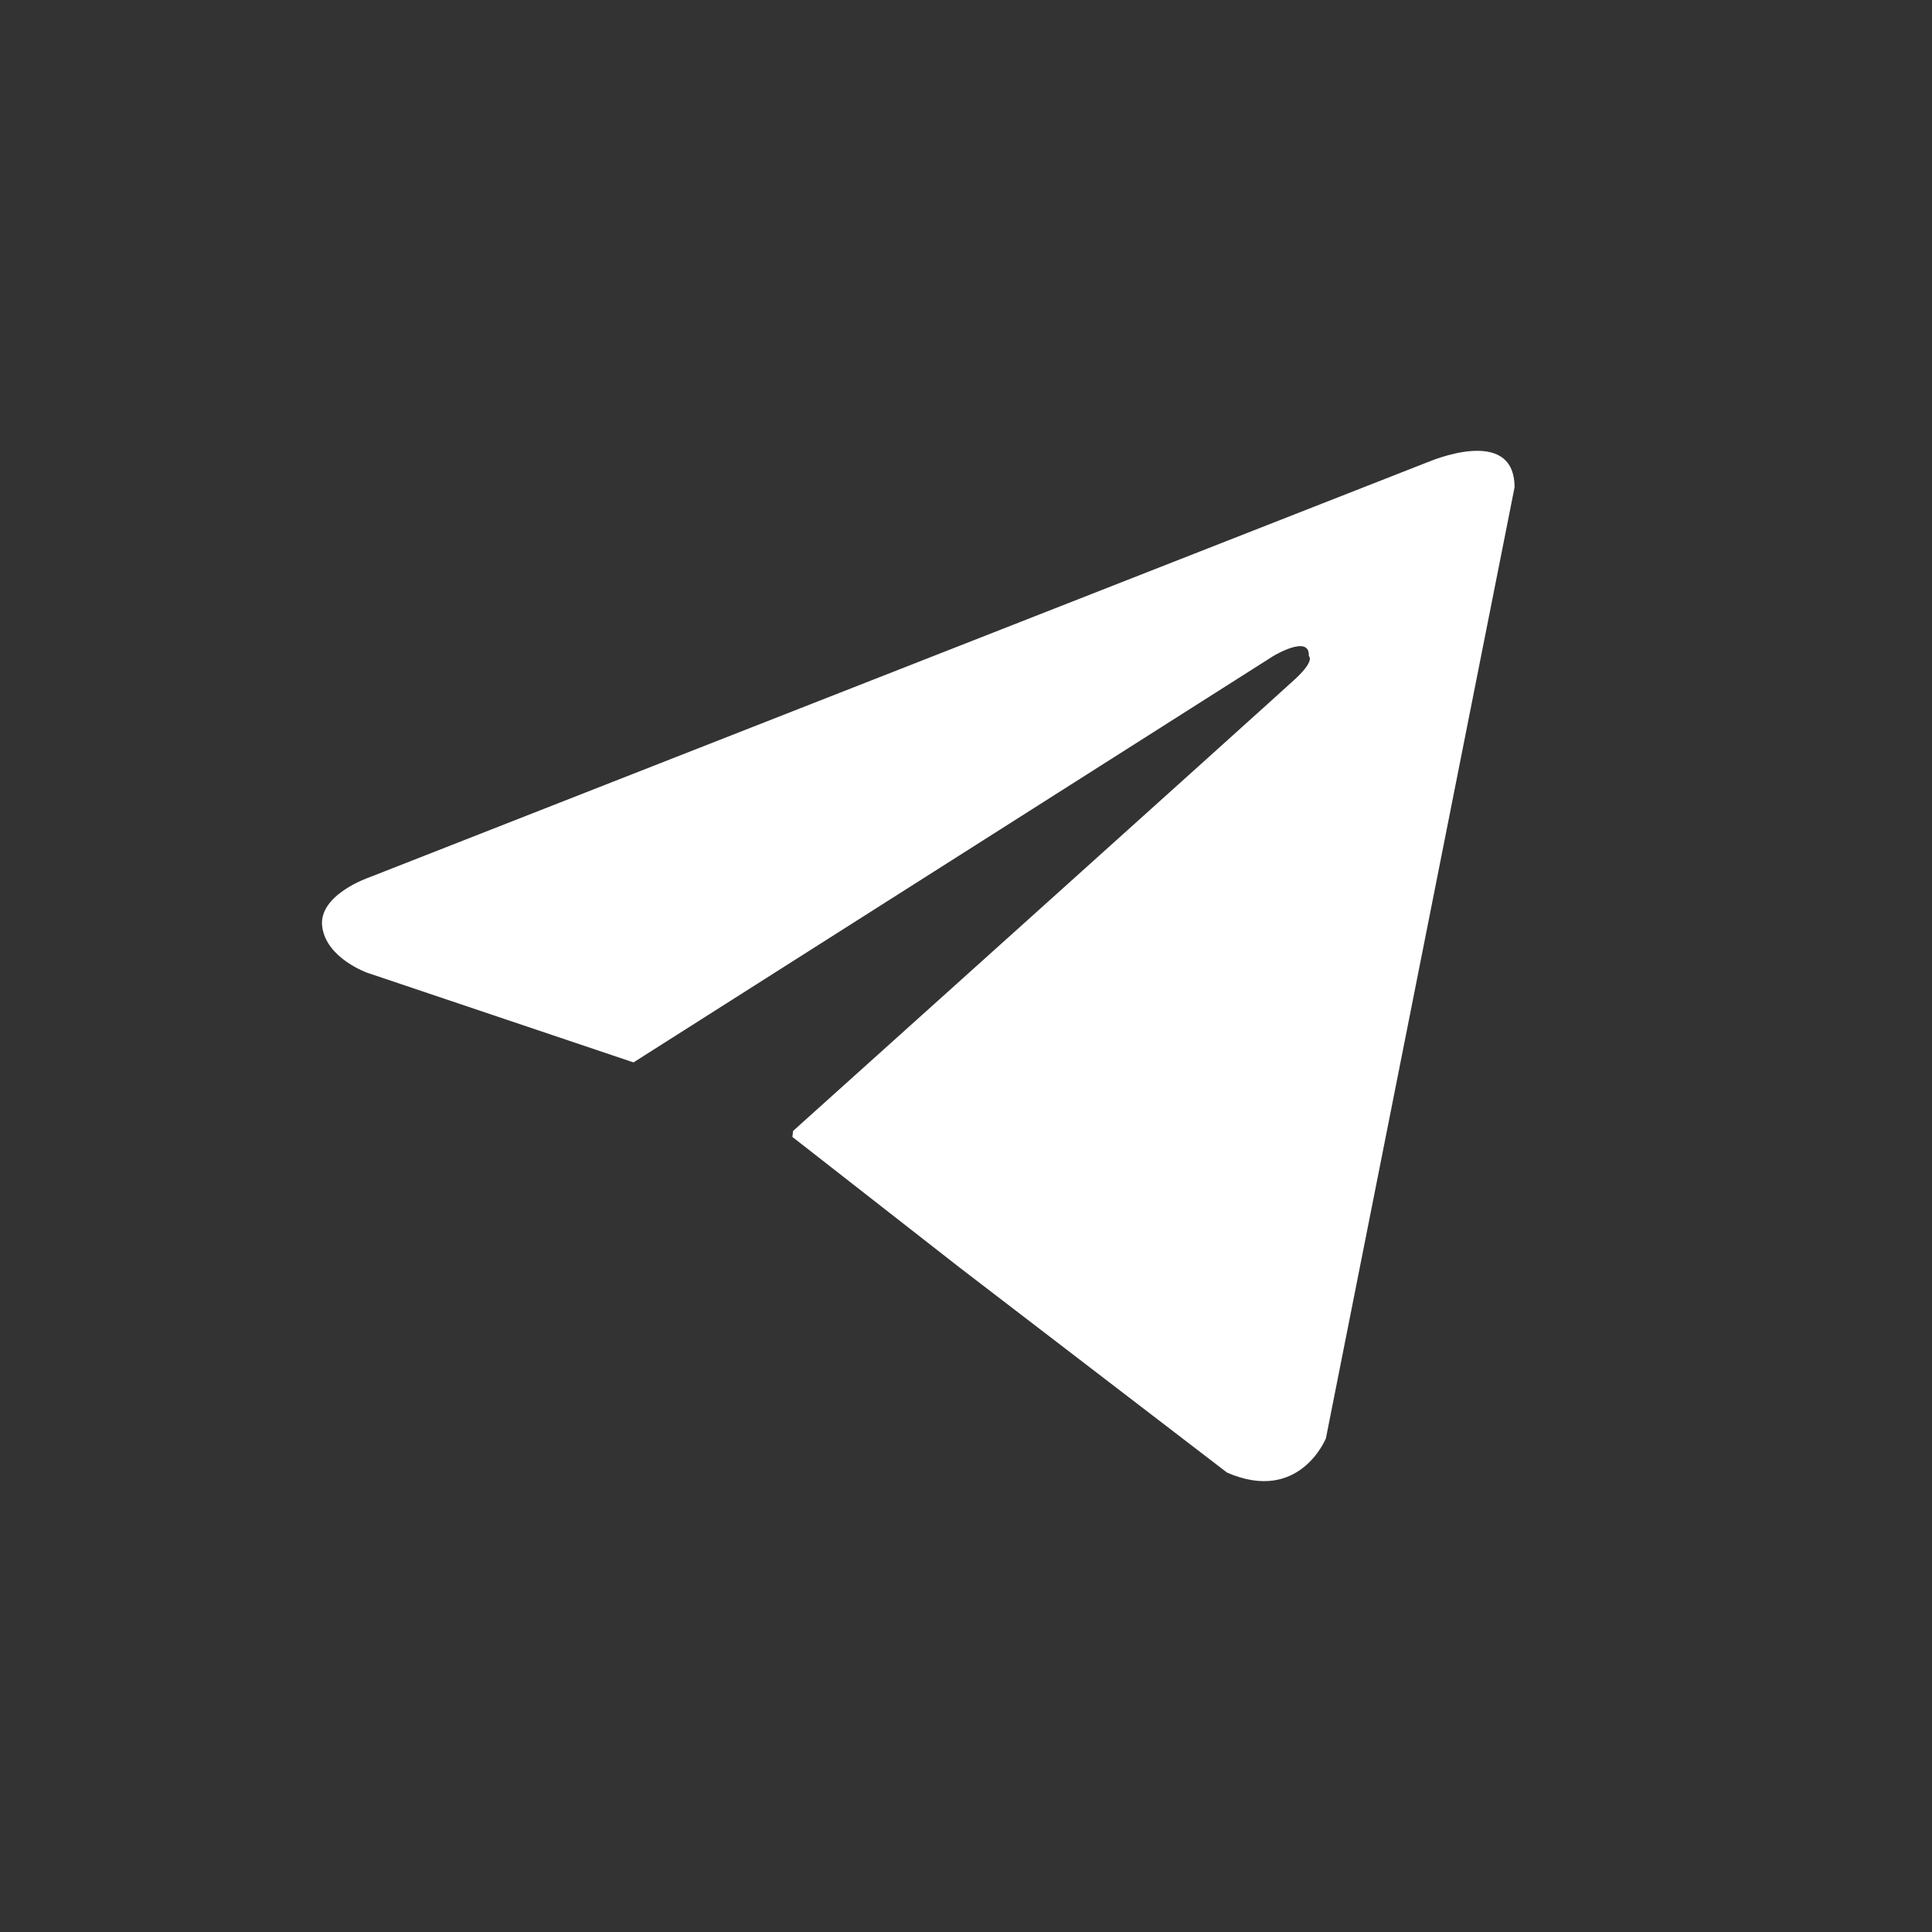 <svg width="30" height="30" viewBox="0 0 30 30" fill="none" xmlns="http://www.w3.org/2000/svg">
<rect x="0" y="0" width="30" height="30" fill="#333333" stroke="none"/>
<path d="M22.167 7.177L5.72 13.629C5.72 13.629 4.942 13.896 5.003 14.387C5.065 14.879 5.7 15.104 5.7 15.104L9.837 16.497L19.77 10.188C19.77 10.188 20.344 9.84 20.323 10.188C20.323 10.188 20.426 10.249 20.119 10.537C19.811 10.823 12.315 17.561 12.315 17.561L12.304 17.654L14.886 19.671L19.053 22.866C20.18 23.357 20.589 22.333 20.589 22.333L23.518 7.567C23.518 6.584 22.167 7.178 22.167 7.178V7.177Z" fill="white"/>
</svg>
